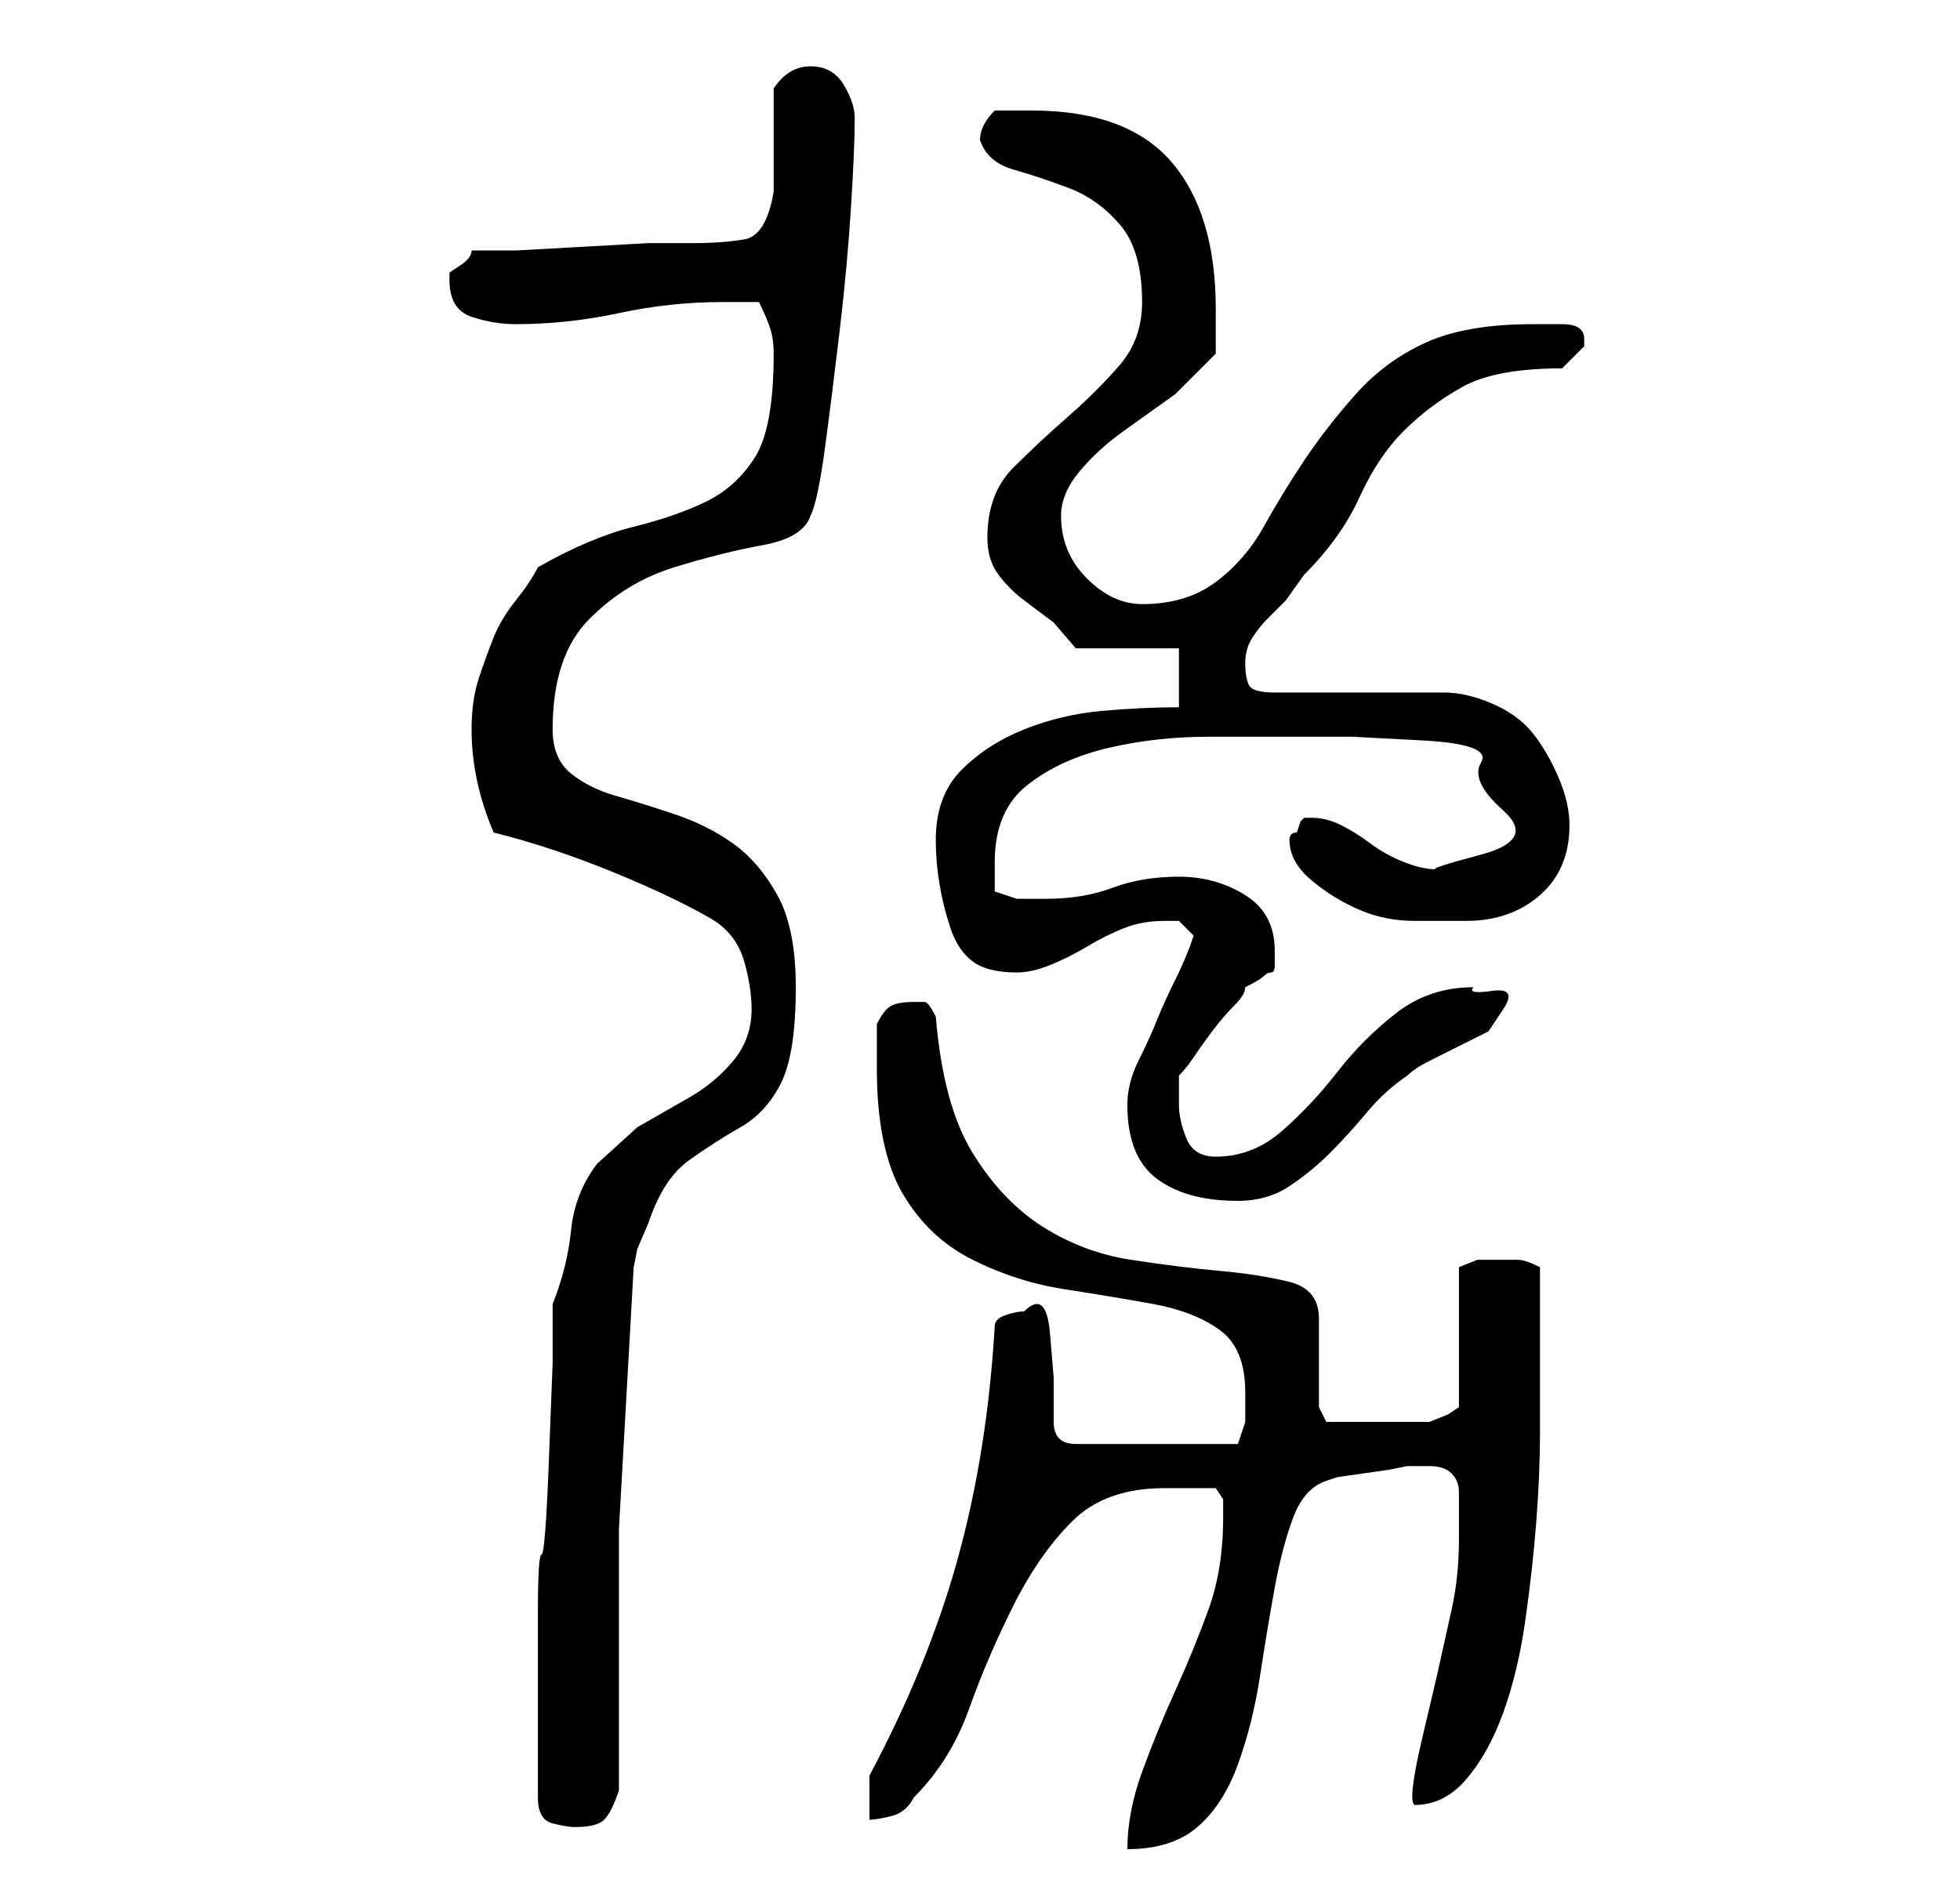 <?xml version="1.0" standalone="no"?>
<!DOCTYPE svg PUBLIC "-//W3C//DTD SVG 1.1//EN" "http://www.w3.org/Graphics/SVG/1.1/DTD/svg11.dtd" >
<svg xmlns="http://www.w3.org/2000/svg" xmlns:xlink="http://www.w3.org/1999/xlink" version="1.1" viewBox="-10 0 266 256">
   <path fill="currentColor"
d="M156 206q0 7 -2 12.5t-4.5 11t-4.5 11t-2 10.5q6 0 9.5 -3t5.5 -8.5t3 -12t2 -12t2.5 -9.5t4.5 -5l1.5 -0.5t3.5 -0.5t3.5 -0.5t2.5 -0.5h2h1q2 0 3 1t1 2.5v3.5v3q0 5 -1 9.5l-2 9t-2 8.5t-1 9q4 0 7 -3.5t5 -9t3 -12.5t1.5 -13.5t0.5 -12v-8.5v-3v-4v-4v-3q-2 -1 -3 -1
h-3h-2.5t-2.5 1v19l-1.5 1t-2.5 1h-3h-5h-3h-3l-1 -2v-12q0 -4 -4 -5t-9.5 -1.5t-12 -1.5t-12 -4.5t-9.5 -10t-5 -18.5q-1 -2 -1.5 -2h-1.5q-2 0 -3 0.5t-2 2.5v6q0 11 3.5 17t9.5 9t12.5 4t12 2t9 3.5t3.5 8.5v4t-1 3h-22q-3 0 -3 -3v-6t-0.5 -6t-3.5 -3q-1 0 -2.5 0.5
t-1.5 1.5q-1 17 -5 31.5t-12 29.5v6q1 0 3 -0.5t3 -2.5q5 -5 7.5 -12t6 -14t8 -11.5t12.5 -4.5h3h4t1 1.5v2.5zM63 244q0 3 2 3.5t3 0.5q3 0 4 -1t2 -4v-35.5t2 -35.5l0.5 -2.5t1.5 -3.5q2 -6 5.5 -8.5t7 -4.5t5.5 -6t2 -13q0 -8 -2.5 -12.5t-6 -7t-8 -4t-8 -2.5t-6 -3
t-2.5 -6q0 -10 5 -15t11.5 -7t12 -3t6.5 -4q1 -2 2 -9.5t2 -16t1.5 -16.5t0.5 -12q0 -2 -1.5 -4.5t-4.5 -2.5t-5 3v3v5v4v2q-1 6 -4 6.5t-7 0.5h-6t-9 0.5t-9 0.5h-6q0 1 -1.5 2l-1.5 1v1q0 4 3 5t6 1q7 0 14 -1.5t14 -1.5h3h2q1 2 1.5 3.5t0.5 3.5q0 10 -2.5 14t-6.5 6
t-10 3.5t-13 5.5q-1 2 -3 4.5t-3 5t-2 5.5t-1 7q0 7 3 14q8 2 16.5 5.5t13.5 6.5q3 2 4 5.5t1 6.5q0 4 -2.5 7t-6 5l-7 4t-5.5 5q-3 4 -3.5 9t-2.5 10v8t-0.5 13t-1 13t-0.5 8v13v12zM143 150q0 7 4 10t11 3q4 0 7 -2t5.5 -4.5t5 -5.5t5.5 -5q1 -1 3 -2l4 -2l4 -2t2 -3
t-1.5 -2.5t-2.5 -0.5q-6 0 -10.5 3.5t-8 8t-7.5 8t-9 3.5q-3 0 -4 -2.5t-1 -4.5v-2.5v-1.5q1 -1 2 -2.5t2.5 -3.5t3 -3.5t1.5 -2.5q2 -1 2.5 -1.5t1 -0.5t0.5 -1v-2q0 -5 -4 -7.5t-9 -2.5t-9 1.5t-9 1.5h-4t-3 -1v-4q0 -7 4.5 -10.5t11 -5t13.5 -1.5h12h7.5t9.5 0.5t8 3
t3 6.5t-3 6t-6 2q-2 0 -4.5 -1t-4.5 -2.5t-4 -2.5t-4 -1h-1l-0.5 0.5t-0.5 1.5q-1 0 -1 1q0 3 3 5.5t6.5 4t7.5 1.5h7q6 0 10 -3.5t4 -9.5q0 -3 -1.5 -6.5t-3.5 -6t-5.5 -4t-6.5 -1.5h-23q-3 0 -3.5 -1t-0.5 -3t1 -3.5t2 -2.5l2.5 -2.5t2.5 -3.5q5 -5 7.5 -10.5t6 -9t8 -6
t13.5 -2.5l1.5 -1.5l1.5 -1.5v-0.5v-0.5q0 -2 -3 -2h-4q-9 0 -14.5 2.5t-9.5 7t-7 9t-5.5 9t-6.5 7.5t-10 3q-4 0 -7.5 -3.5t-3.5 -8.5q0 -3 2.5 -6t6 -5.5l7 -5t5.5 -5.5v-6q0 -13 -6 -20t-19 -7h-5q-1 1 -1.5 2t-0.5 2q1 3 4.5 4t7.5 2.5t7 5t3 10.5q0 5 -3 8.5t-7 7
t-7.5 7t-3.5 9.5q0 3 1.5 5t3.5 3.5l4 3t3 3.5h14v8q-5 0 -10.5 0.5t-10.5 2.5t-8.5 5.5t-3.5 9.5q0 3 0.5 6t1.5 6t3 4.5t6 1.5q2 0 4.5 -1t5 -2.5t5 -2.5t5.5 -1h2t2 2q-1 3 -2.5 6t-2.5 5.5t-2.5 5.5t-1.5 6z" />
</svg>
